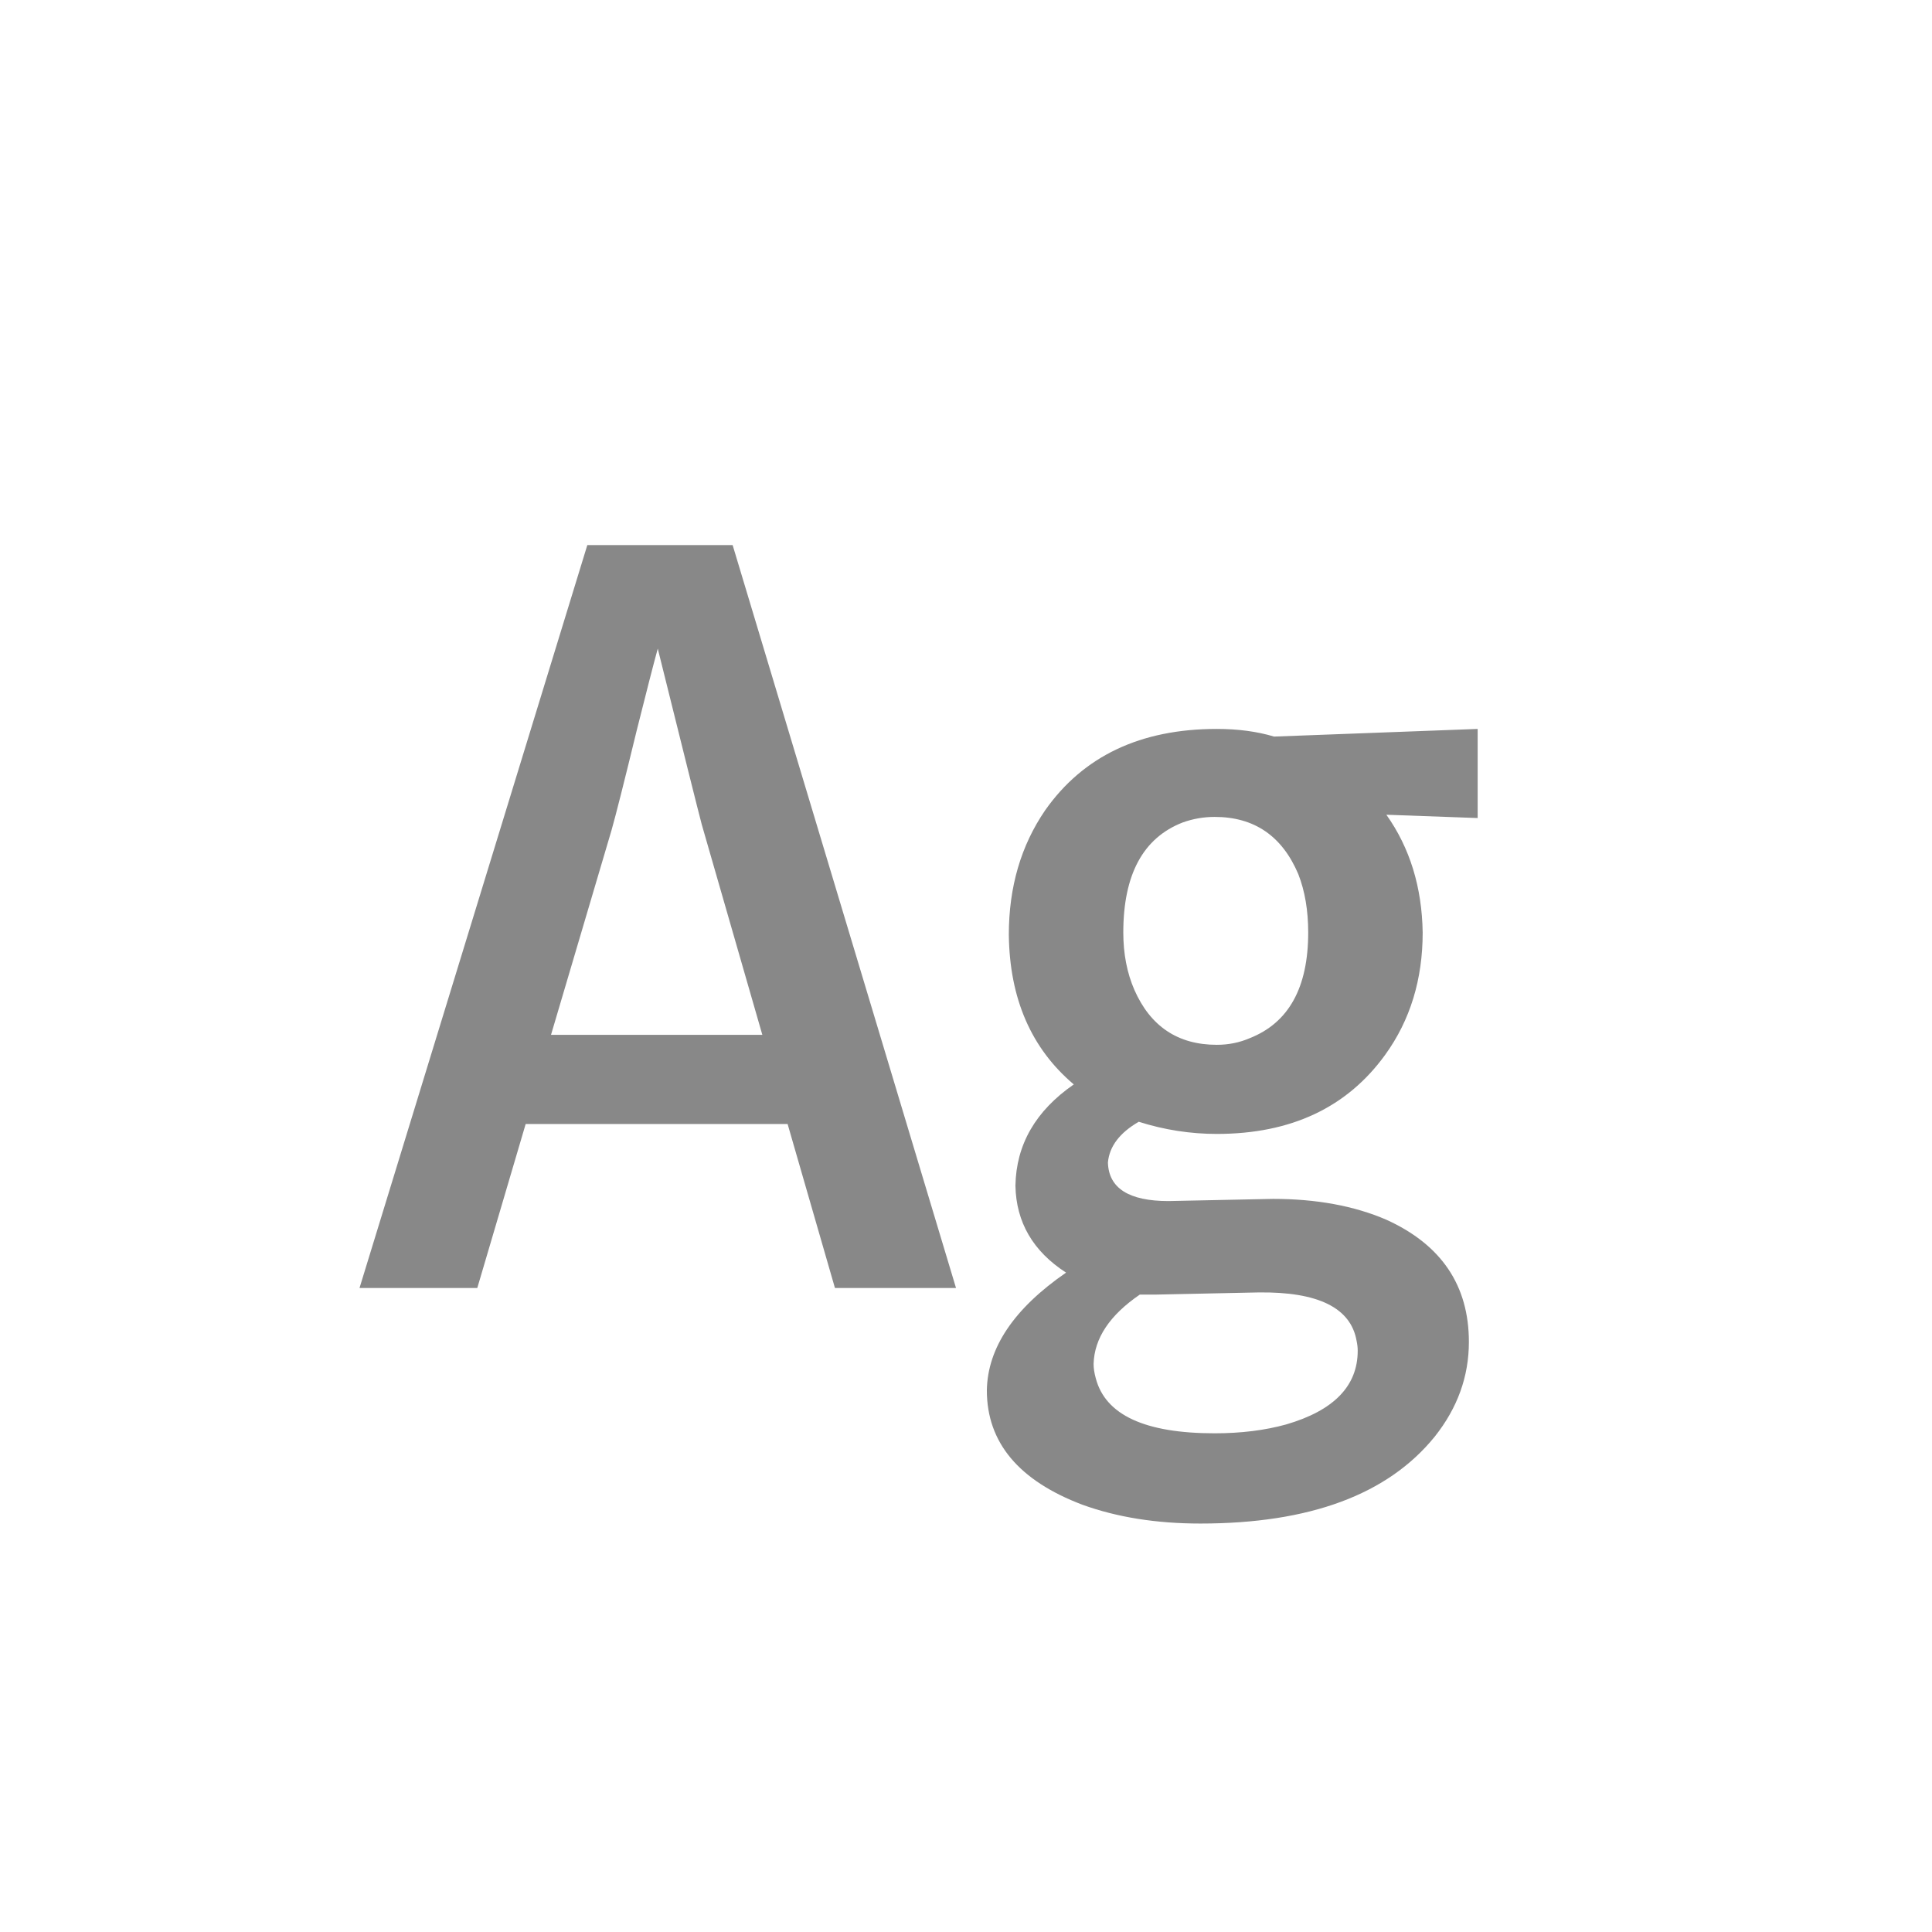 <svg width="24" height="24" viewBox="0 0 24 24" fill="none" xmlns="http://www.w3.org/2000/svg">
<path d="M5.929 16L6.53 13.963H9.784L10.372 16H11.876L9.101 6.771H7.296L4.466 16H5.929ZM7.597 10.312C7.651 10.121 7.756 9.706 7.911 9.068C8.03 8.594 8.116 8.257 8.171 8.057C8.49 9.342 8.672 10.071 8.718 10.244L9.47 12.855H6.845L7.597 10.312ZM15.116 12.979C14.633 12.979 14.291 12.751 14.091 12.295C14 12.085 13.954 11.848 13.954 11.584C13.954 10.864 14.2 10.408 14.692 10.217C14.82 10.171 14.952 10.148 15.089 10.148C15.581 10.148 15.927 10.385 16.128 10.859C16.21 11.069 16.251 11.31 16.251 11.584C16.251 12.268 16.009 12.705 15.526 12.896C15.399 12.951 15.262 12.979 15.116 12.979ZM15.116 9.055C14.168 9.055 13.457 9.392 12.983 10.066C12.683 10.504 12.532 11.019 12.532 11.611C12.541 12.404 12.81 13.024 13.339 13.471C12.865 13.799 12.623 14.218 12.614 14.729C12.623 15.184 12.833 15.544 13.243 15.809C12.596 16.255 12.268 16.743 12.259 17.271C12.259 17.919 12.655 18.393 13.448 18.693C13.877 18.848 14.364 18.926 14.911 18.926C16.269 18.926 17.24 18.566 17.823 17.846C18.106 17.49 18.247 17.098 18.247 16.67C18.247 15.968 17.905 15.462 17.222 15.152C16.821 14.979 16.351 14.893 15.813 14.893L14.515 14.92C14.023 14.92 13.772 14.76 13.763 14.441C13.781 14.241 13.909 14.072 14.146 13.935C14.464 14.036 14.788 14.086 15.116 14.086C16.037 14.086 16.734 13.758 17.208 13.102C17.518 12.673 17.673 12.167 17.673 11.584C17.664 11.019 17.513 10.531 17.222 10.121L18.356 10.162V9.055L15.827 9.15C15.617 9.087 15.38 9.055 15.116 9.055ZM15.089 17.805C14.223 17.805 13.731 17.577 13.612 17.121C13.594 17.057 13.585 16.998 13.585 16.943C13.594 16.624 13.786 16.337 14.159 16.082H14.351L15.636 16.055C16.374 16.046 16.78 16.246 16.852 16.656C16.862 16.702 16.866 16.743 16.866 16.779C16.866 17.217 16.57 17.522 15.977 17.695C15.713 17.768 15.417 17.805 15.089 17.805Z" fill="#888888"/>
</svg>
